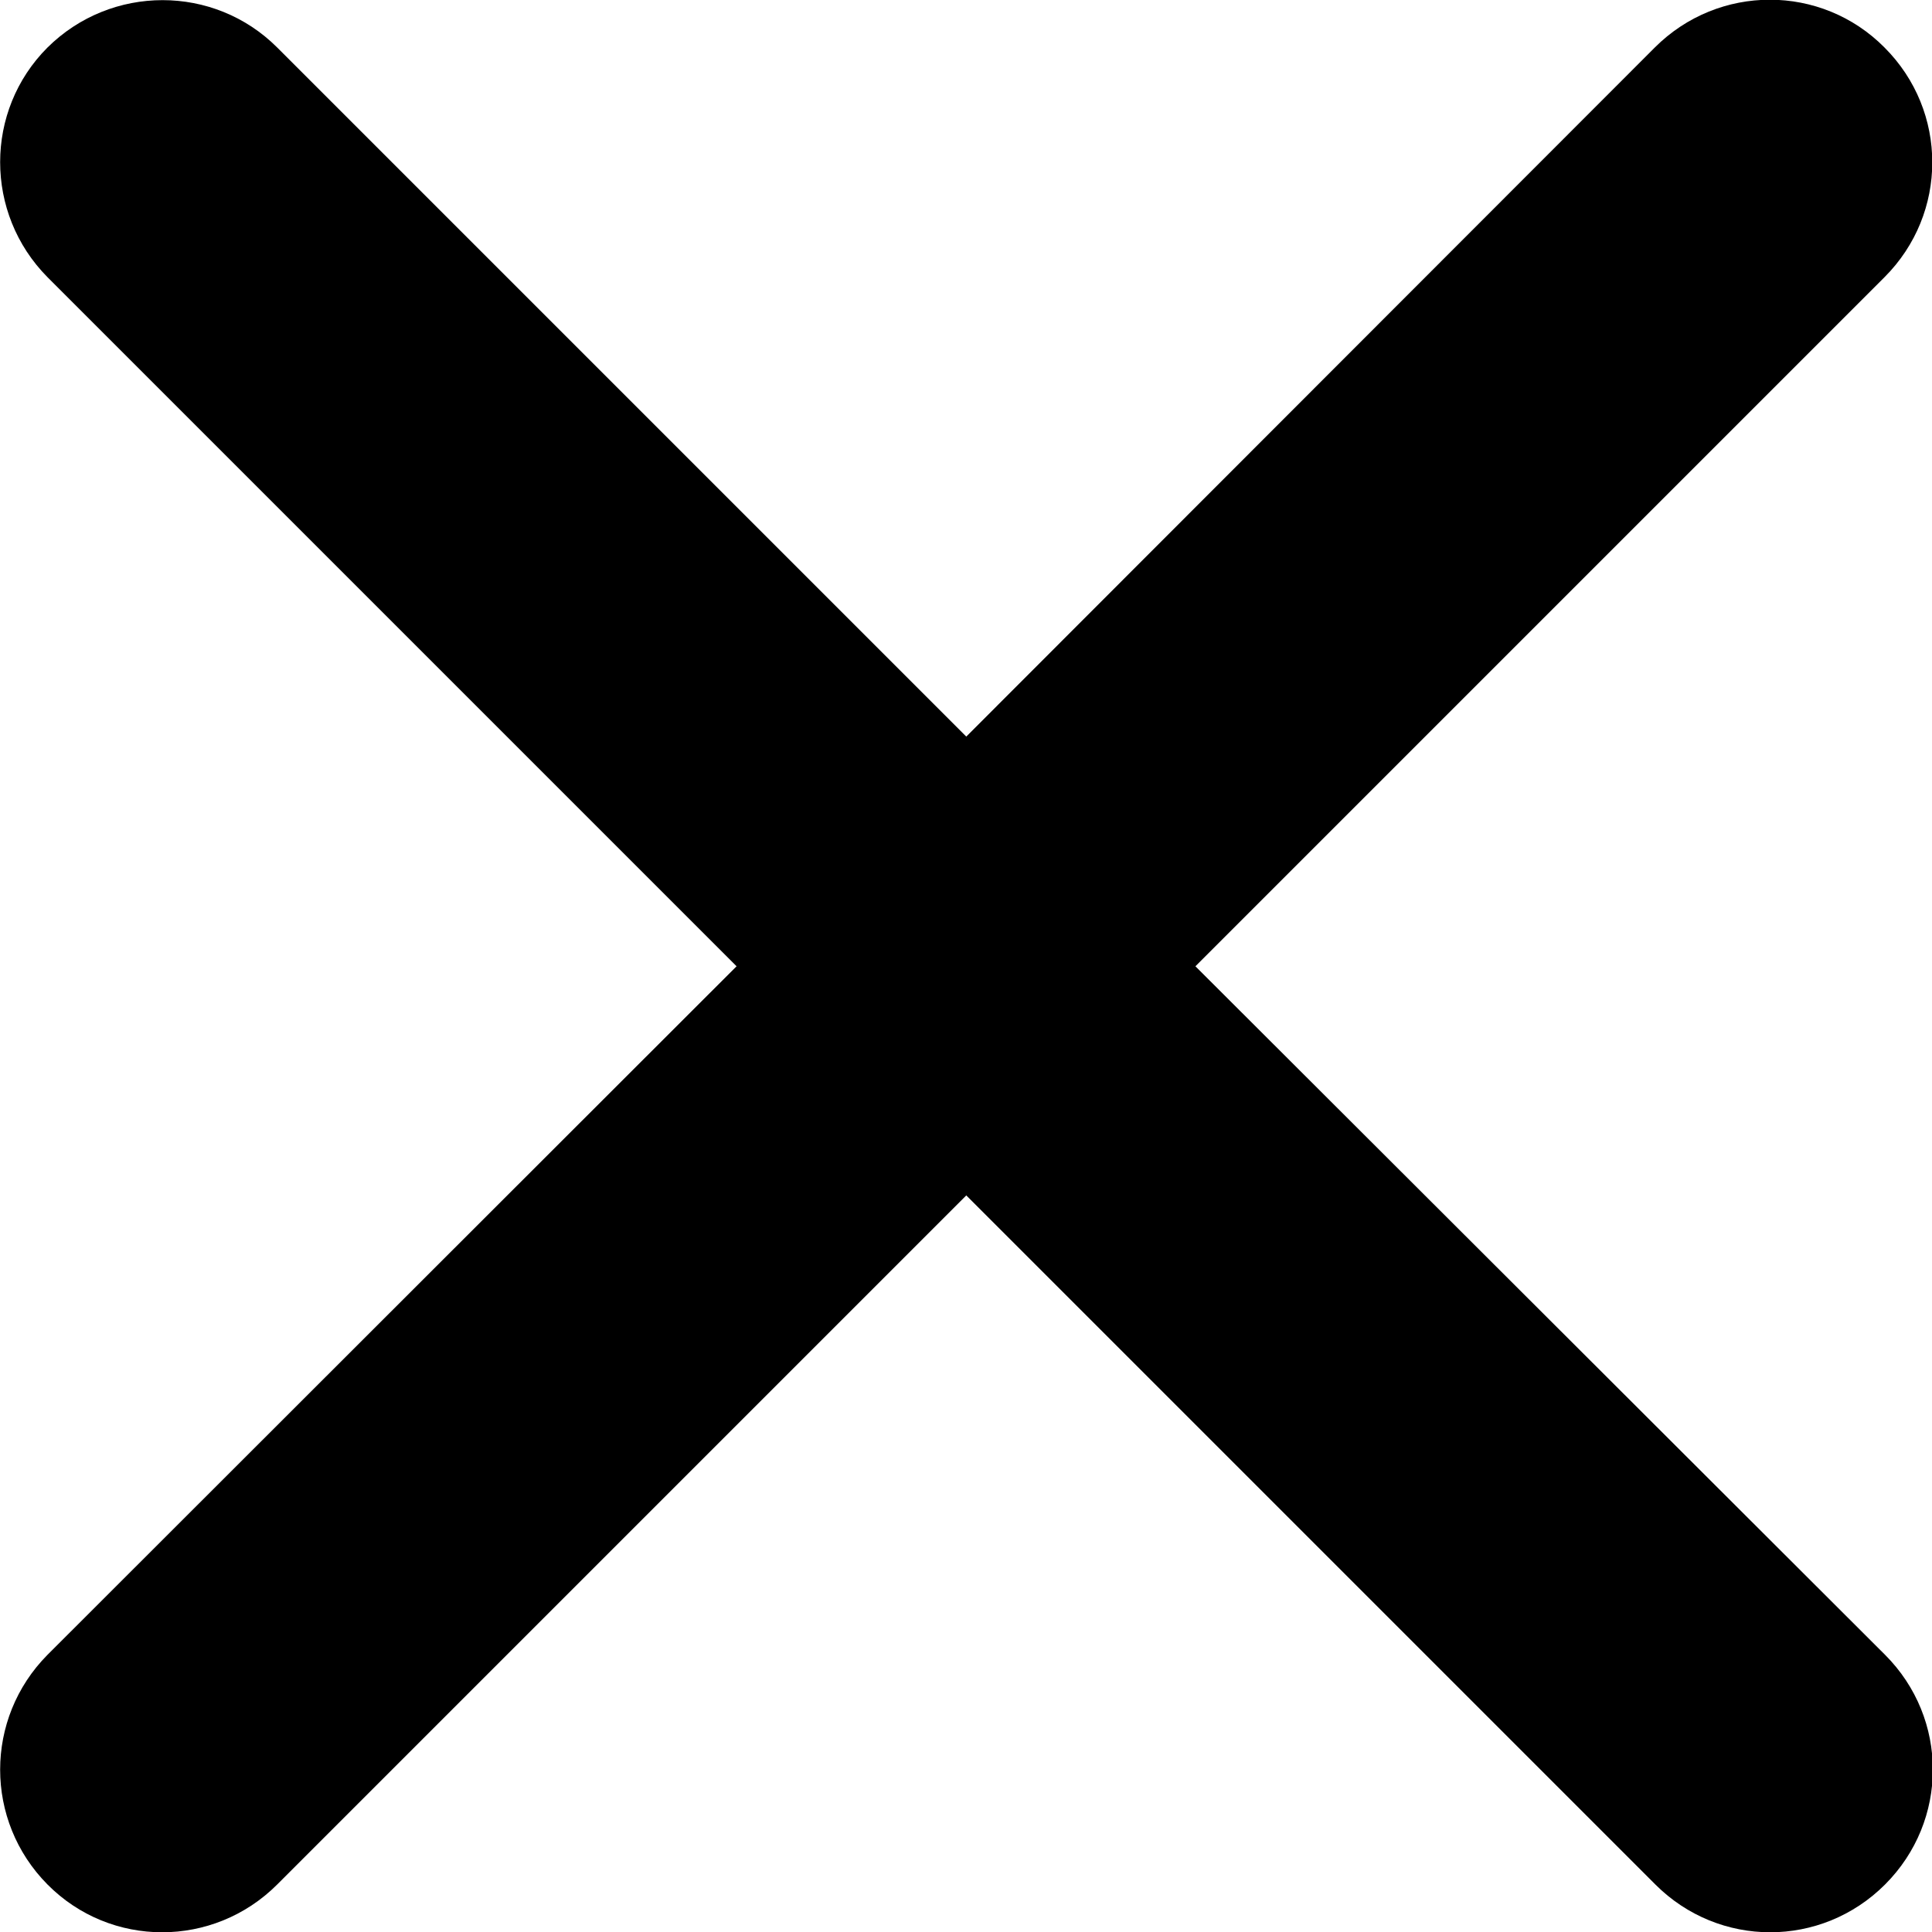 <?xml version="1.0" encoding="utf-8"?>
<!-- Generator: Adobe Illustrator 22.0.1, SVG Export Plug-In . SVG Version: 6.00 Build 0)  -->
<svg version="1.1" id="Layer_1" xmlns="http://www.w3.org/2000/svg" xmlns:xlink="http://www.w3.org/1999/xlink" x="0px" y="0px"
	 viewBox="0 0 345.7 345.7" style="enable-background:new 0 0 345.7 345.7;" xml:space="preserve">
<style type="text/css">
	.st0{fill-rule:evenodd;clip-rule:evenodd;}
</style>
<g>
	<path class="st0" d="M213.9,172.9L337.2,49.6c11.4-11.4,11.4-29.7,0-41.1c-11.3-11.4-29.7-11.4-41.1,0L172.9,131.8L49.6,8.5
		C38.3-2.8,19.9-2.8,8.5,8.5c-11.3,11.3-11.3,29.7,0,41.1l123.3,123.3L8.5,296.1c-11.3,11.4-11.3,29.7,0,41.1
		c11.3,11.4,29.7,11.4,41.1,0l123.3-123.3l123.3,123.3c11.4,11.4,29.7,11.4,41.1,0c11.4-11.4,11.4-29.7,0-41.1L213.9,172.9z
		 M213.9,172.9"/>
</g>
</svg>
